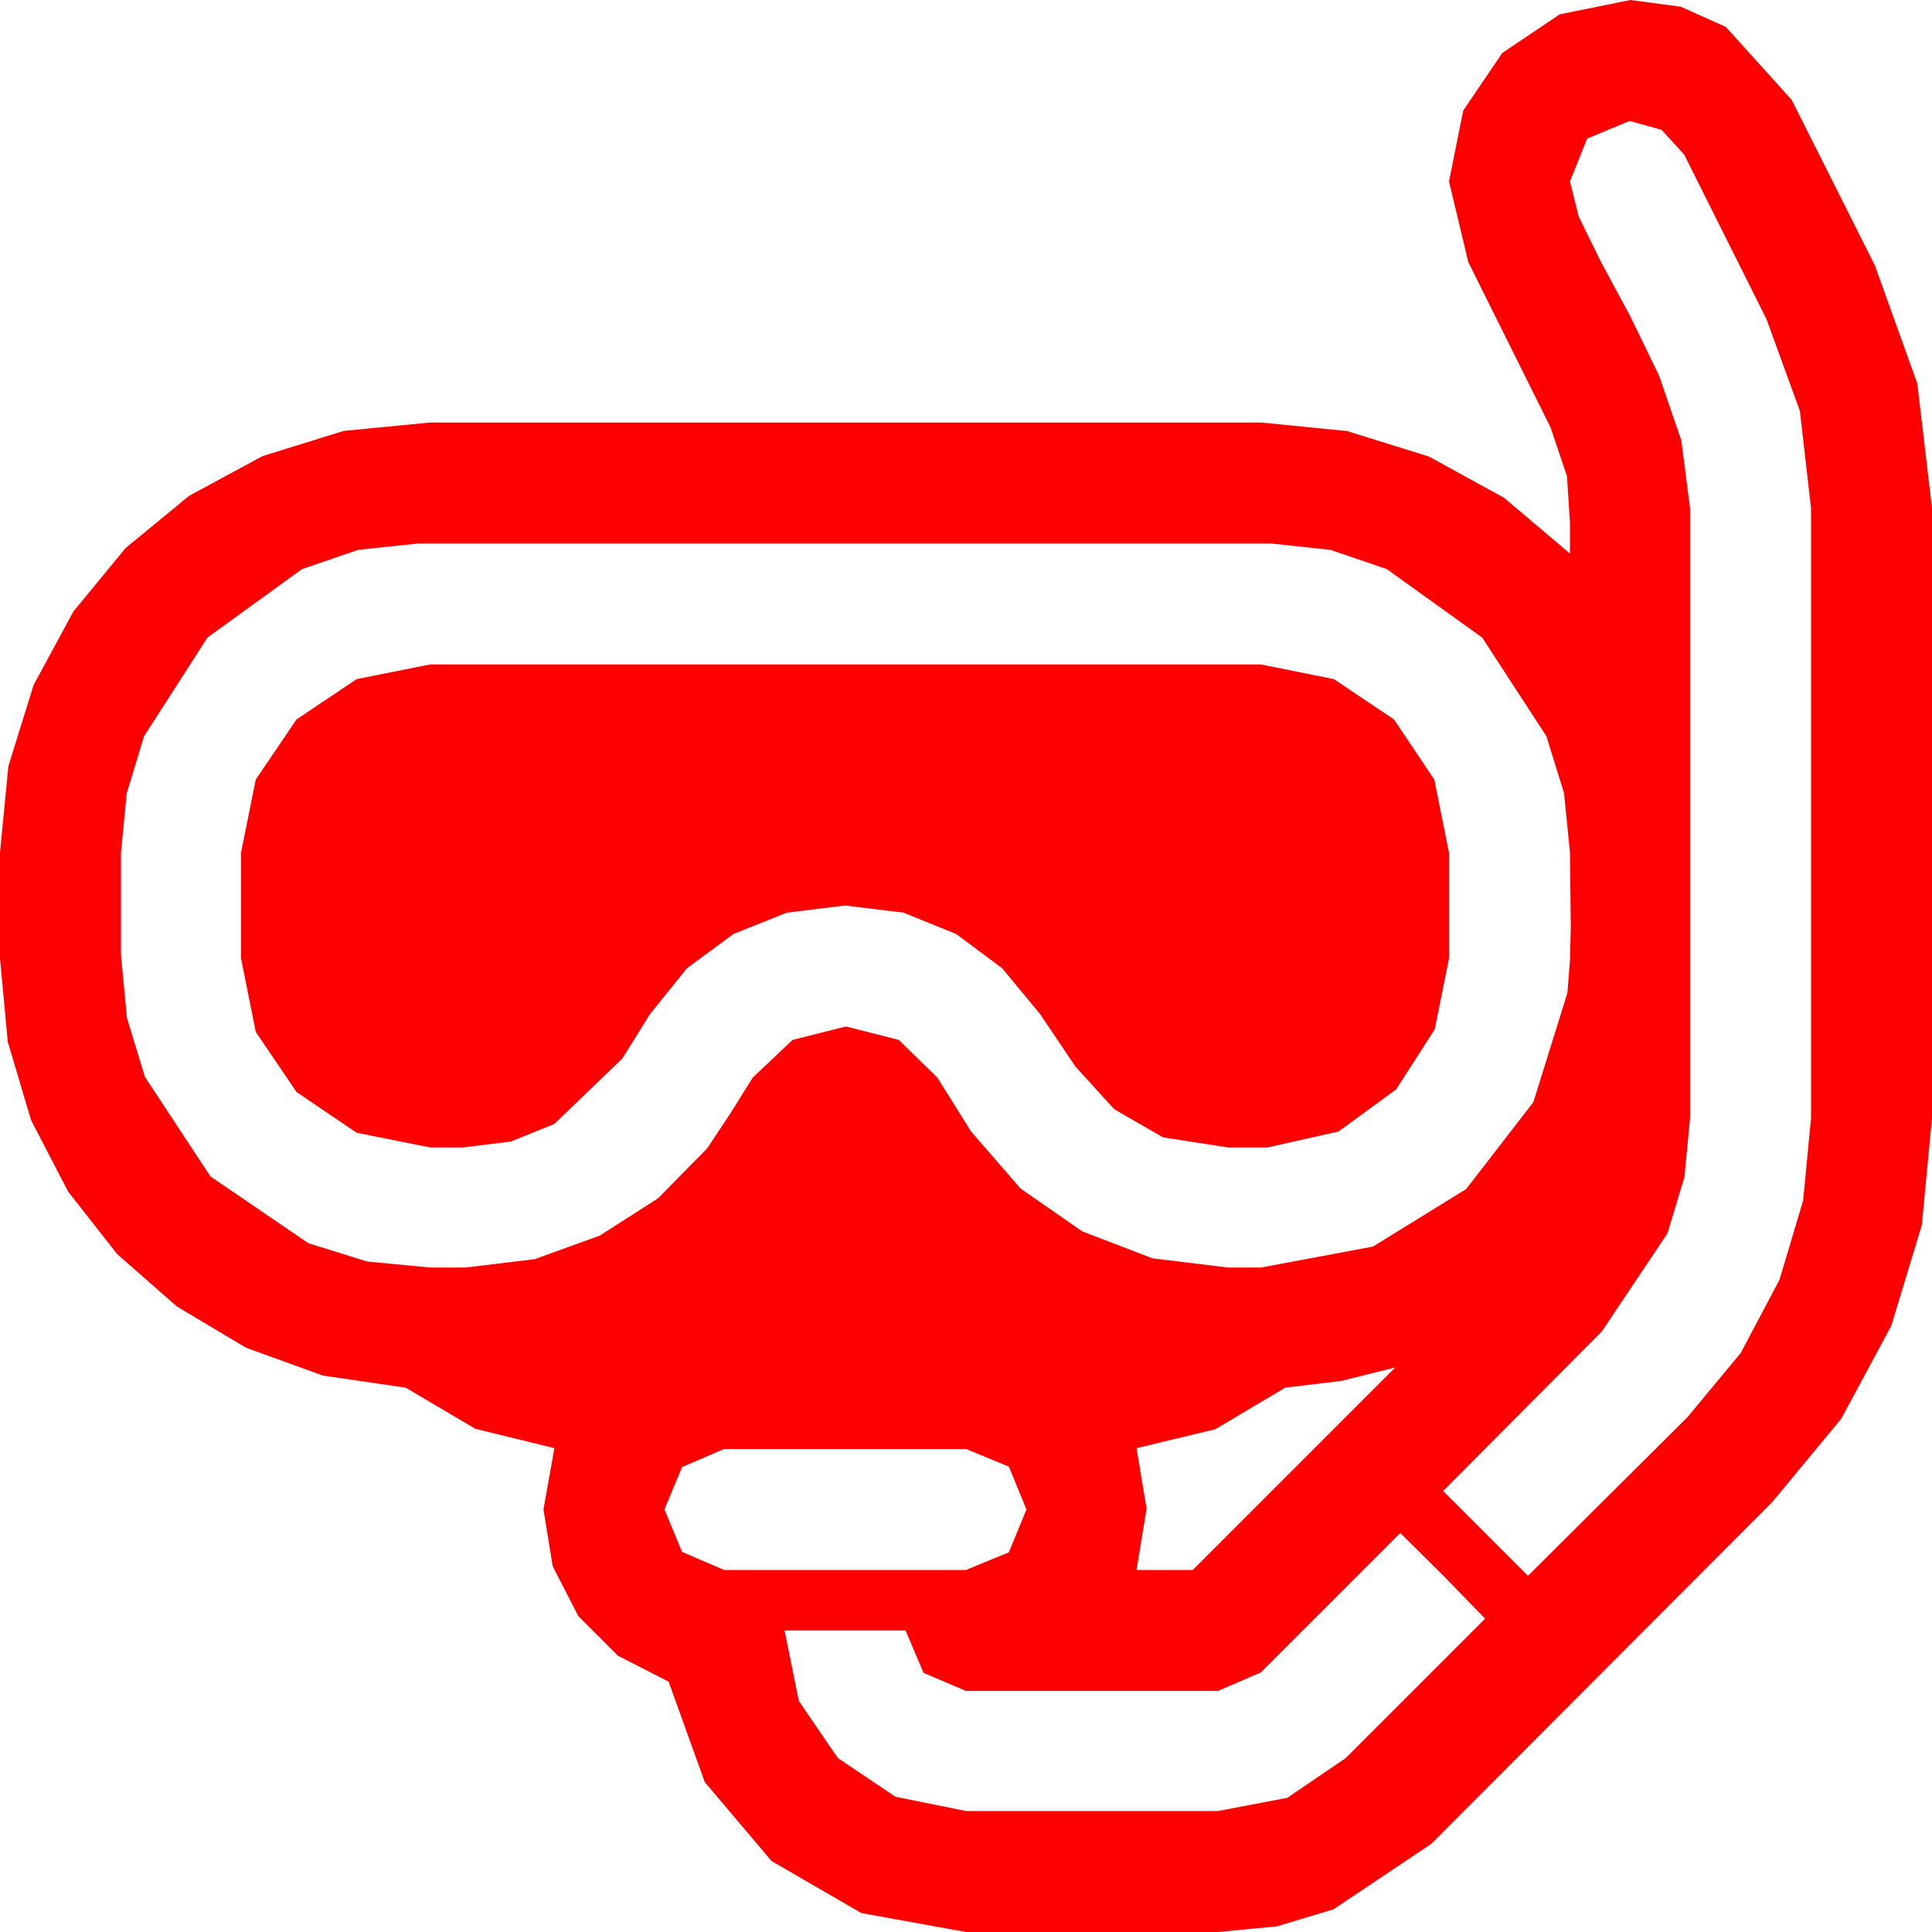 <?xml version="1.0" encoding="utf-8"?>
<!DOCTYPE svg PUBLIC "-//W3C//DTD SVG 1.1//EN" "http://www.w3.org/Graphics/SVG/1.1/DTD/svg11.dtd">
<svg width="67.383" height="67.383" xmlns="http://www.w3.org/2000/svg" xmlns:xlink="http://www.w3.org/1999/xlink" xmlns:xml="http://www.w3.org/XML/1998/namespace" version="1.1">
  <g>
    <g>
      <path style="fill:#FF0000;fill-opacity:1" d="M48.838,53.467L43.975,58.33 42.48,58.975 33.691,58.975 32.212,58.345 31.582,56.865 27.363,56.865 27.861,59.326 29.224,61.318 31.23,62.666 33.691,63.164 42.48,63.164 44.897,62.703 46.934,61.318 51.797,56.455 50.347,54.961 48.838,53.467z M25.254,50.537L23.789,51.167 23.174,52.646 23.789,54.126 25.254,54.756 33.691,54.756 35.186,54.141 35.801,52.646 35.186,51.152 33.691,50.537 25.254,50.537z M48.662,47.695L46.772,48.164 44.824,48.398 42.385,49.849 39.639,50.508 39.99,52.617 39.639,54.756 41.602,54.756 48.662,47.695z M15,23.174L43.975,23.174 46.523,23.687 48.618,25.093 50.024,27.188 50.537,29.736 50.537,33.428 50.039,35.903 48.691,37.998 46.685,39.463 44.209,40.02 42.832,40.02 40.562,39.668 38.862,38.687 37.515,37.207 36.27,35.361 34.955,33.772 33.354,32.578 31.512,31.831 29.473,31.582 27.444,31.831 25.576,32.578 23.958,33.772 22.676,35.361 21.709,36.914 19.336,39.199 17.82,39.814 16.143,40.02 15,40.02 12.437,39.507 10.342,38.086 8.921,35.991 8.408,33.428 8.408,29.736 8.921,27.188 10.342,25.093 12.437,23.687 15,23.174z M14.59,18.955L12.491,19.178 10.532,19.849 7.236,22.236 5.024,25.679 4.42,27.667 4.219,29.736 4.219,33.311 4.427,35.5 5.054,37.559 7.339,41.03 10.752,43.359 12.795,43.997 15,44.209 16.23,44.209 18.647,43.916 20.918,43.096 22.954,41.792 24.668,40.049 25.474,38.833 26.25,37.588 27.642,36.27 29.502,35.801 31.348,36.27 32.695,37.588 33.281,38.525 33.867,39.463 35.596,41.455 37.749,42.949 40.195,43.887 42.832,44.209 43.975,44.209 47.886,43.477 51.138,41.47 53.481,38.438 54.668,34.629 54.756,33.501 54.785,32.344 54.771,31.025 54.756,29.736 54.551,27.667 53.936,25.679 51.694,22.236 48.369,19.849 46.406,19.178 44.326,18.955 14.59,18.955z M56.836,4.219L55.356,4.834 54.756,6.328 55.063,7.559 55.84,9.141 56.851,11.016 57.861,13.096 58.638,15.352 58.945,17.725 58.945,38.994 58.748,41.056 58.154,43.022 55.869,46.436 50.332,52.002 53.291,54.961 58.857,49.424 60.714,47.186 62.065,44.634 62.889,41.869 63.164,38.994 63.164,17.725 62.776,14.333 61.611,11.133 58.74,5.391 57.949,4.526 56.836,4.219z M56.865,0L58.619,0.234 60.19,0.938 62.49,3.486 65.391,9.258 66.87,13.374 67.383,17.725 67.383,38.994 67.028,42.726 65.962,46.245 64.215,49.486 61.816,52.383 49.922,64.307 46.509,66.592 44.542,67.185 42.48,67.383 33.691,67.383 30.044,66.724 26.909,64.907 24.58,62.153 23.32,58.652 21.548,57.744 20.171,56.367 19.277,54.624 18.955,52.646 19.336,50.508 16.582,49.834 14.15,48.398 11.265,47.977 8.584,47.007 6.171,45.568 4.087,43.74 2.377,41.561 1.084,39.067 0.271,36.332 0,33.428 0,29.736 0.293,26.722 1.172,23.892 2.56,21.328 4.38,19.116 6.592,17.296 9.155,15.908 11.986,15.029 15,14.736 43.975,14.736 46.978,15.033 49.834,15.923 52.456,17.362 54.756,19.307 54.756,18.223 54.653,16.611 54.082,14.912 51.211,9.141 50.537,6.328 51.035,3.853 52.397,1.846 54.404,0.498 56.865,0z" />
    </g>
  </g>
</svg>
